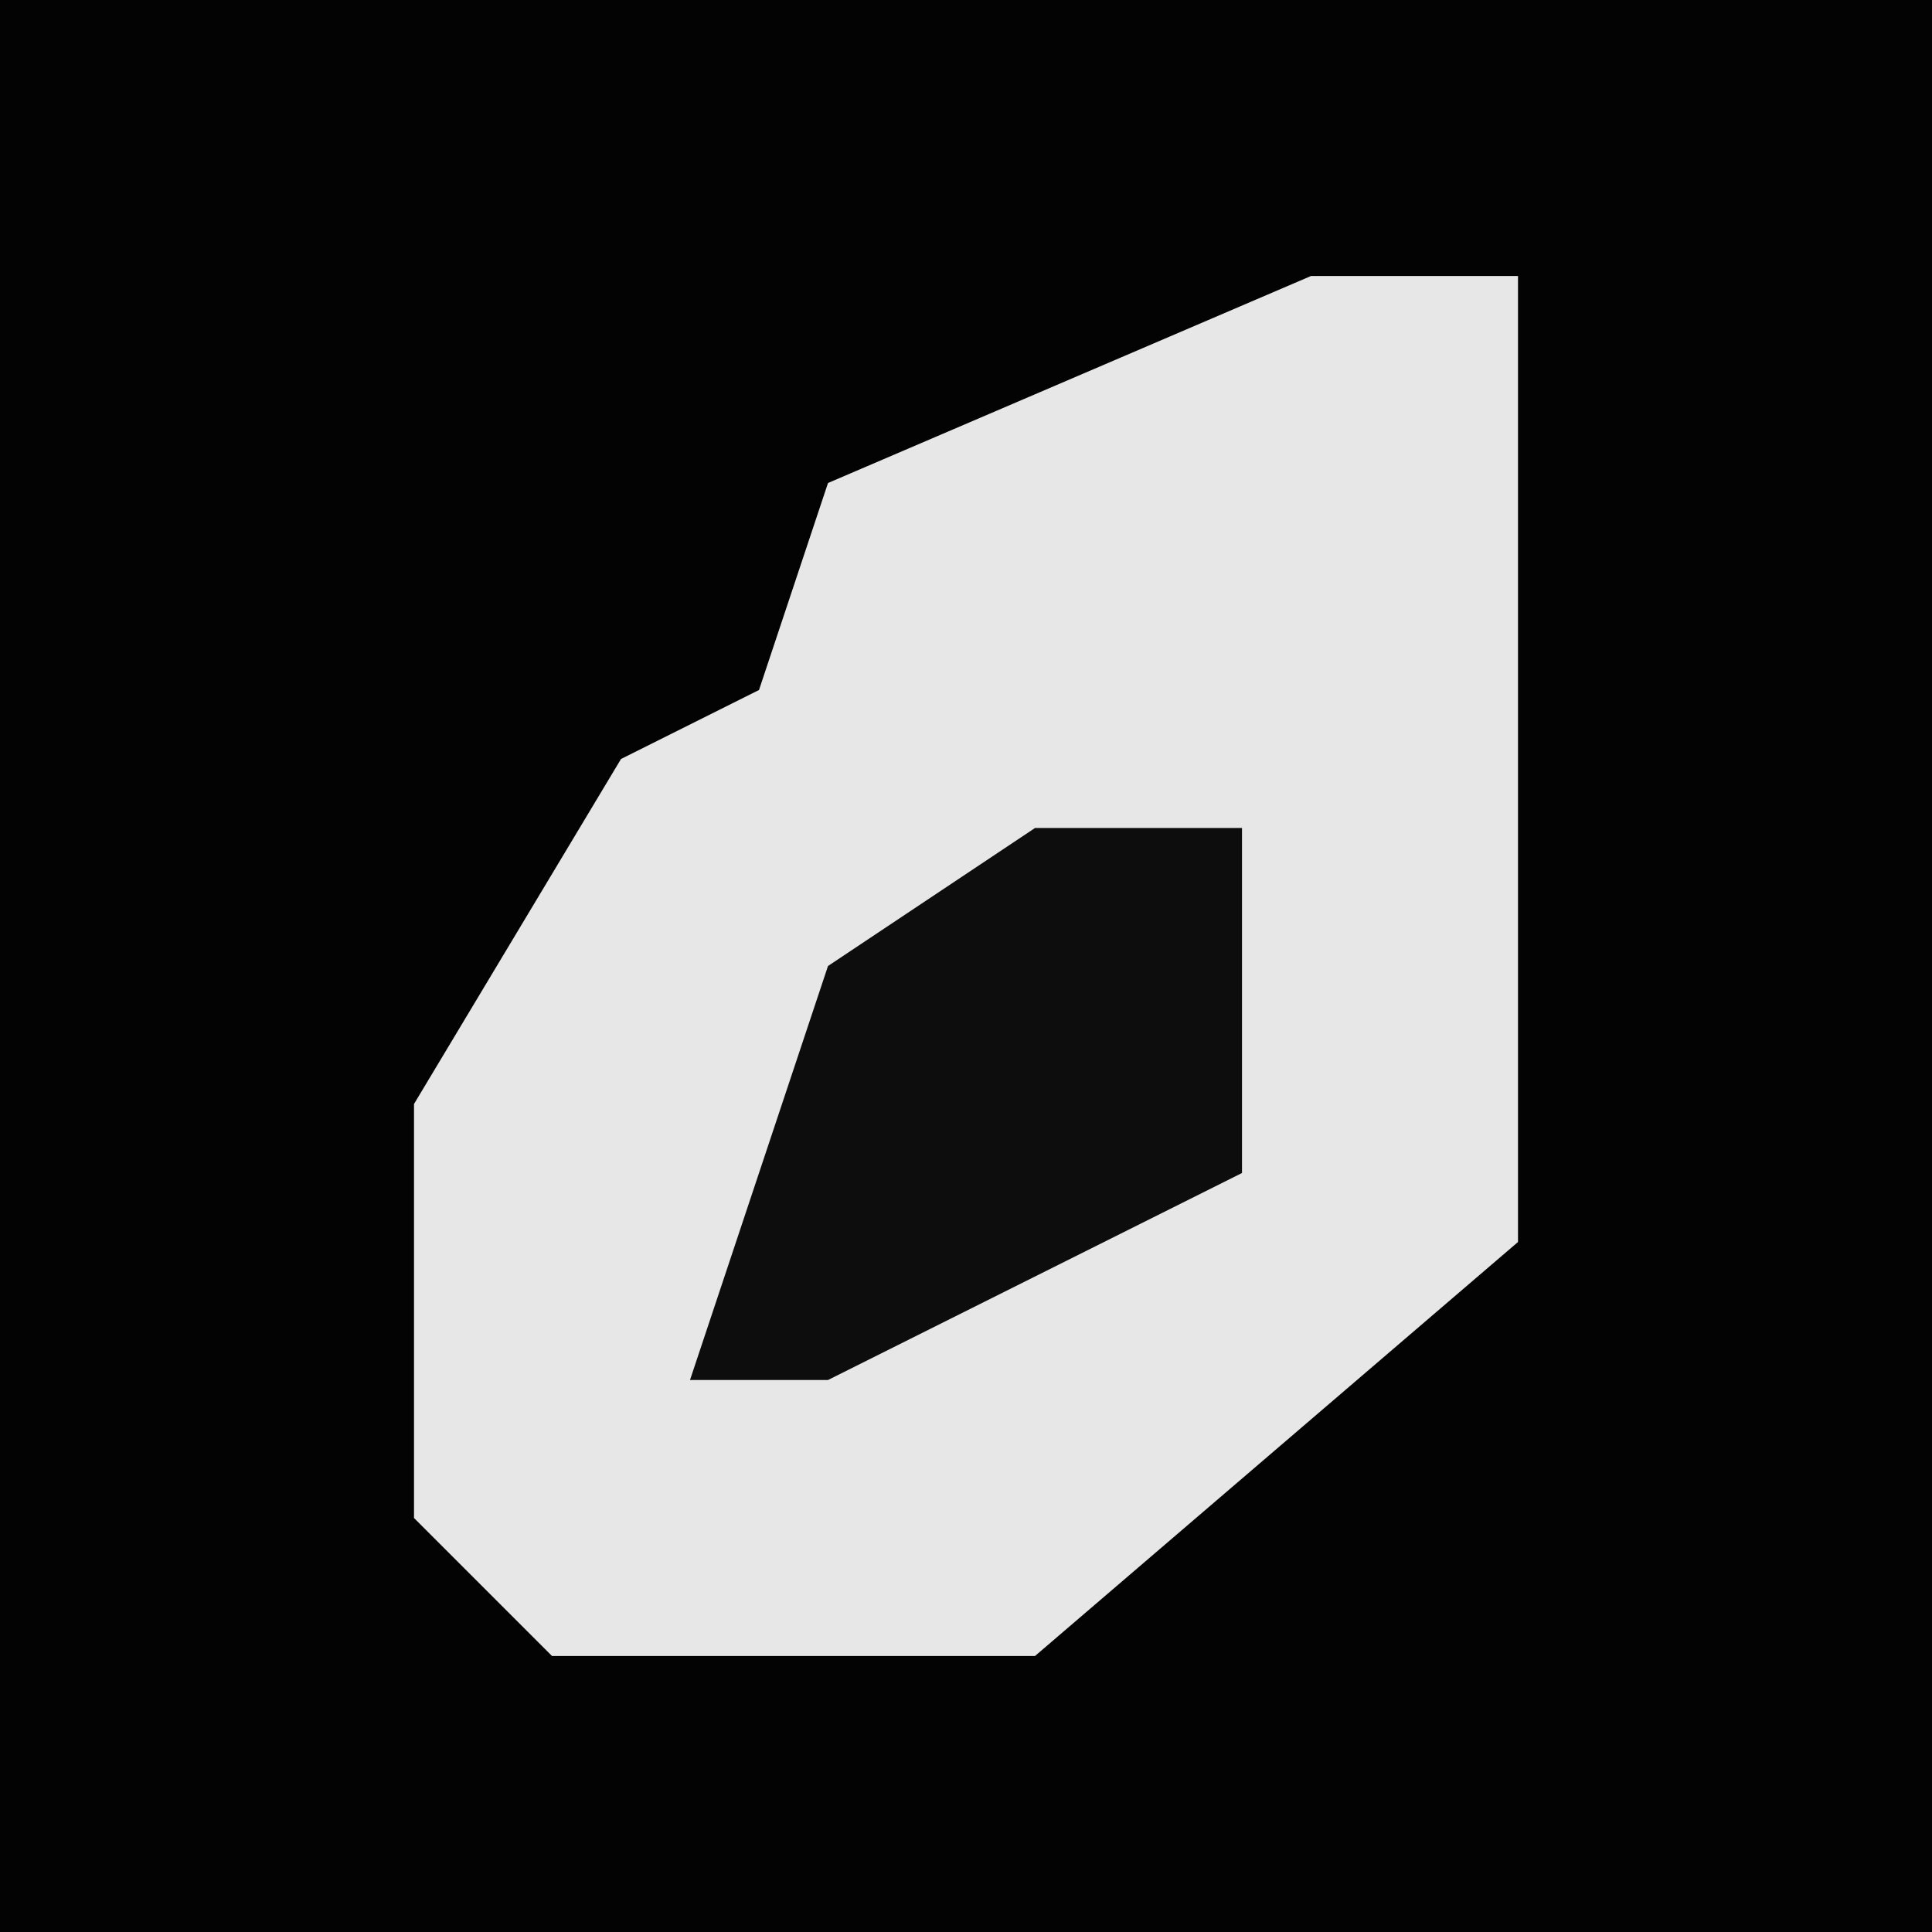<?xml version="1.0" encoding="UTF-8"?>
<svg version="1.1" xmlns="http://www.w3.org/2000/svg" width="28" height="28">
<path d="M0,0 L28,0 L28,28 L0,28 Z " fill="#030303" transform="translate(0,0)"/>
<path d="M0,0 L3,0 L3,14 L-4,20 L-11,20 L-13,18 L-13,12 L-10,7 L-8,6 L-7,3 Z " fill="#E7E7E7" transform="translate(19,4)"/>
<path d="M0,0 L3,0 L3,5 L-3,8 L-5,8 L-3,2 Z " fill="#0D0D0D" transform="translate(15,12)"/>
</svg>

